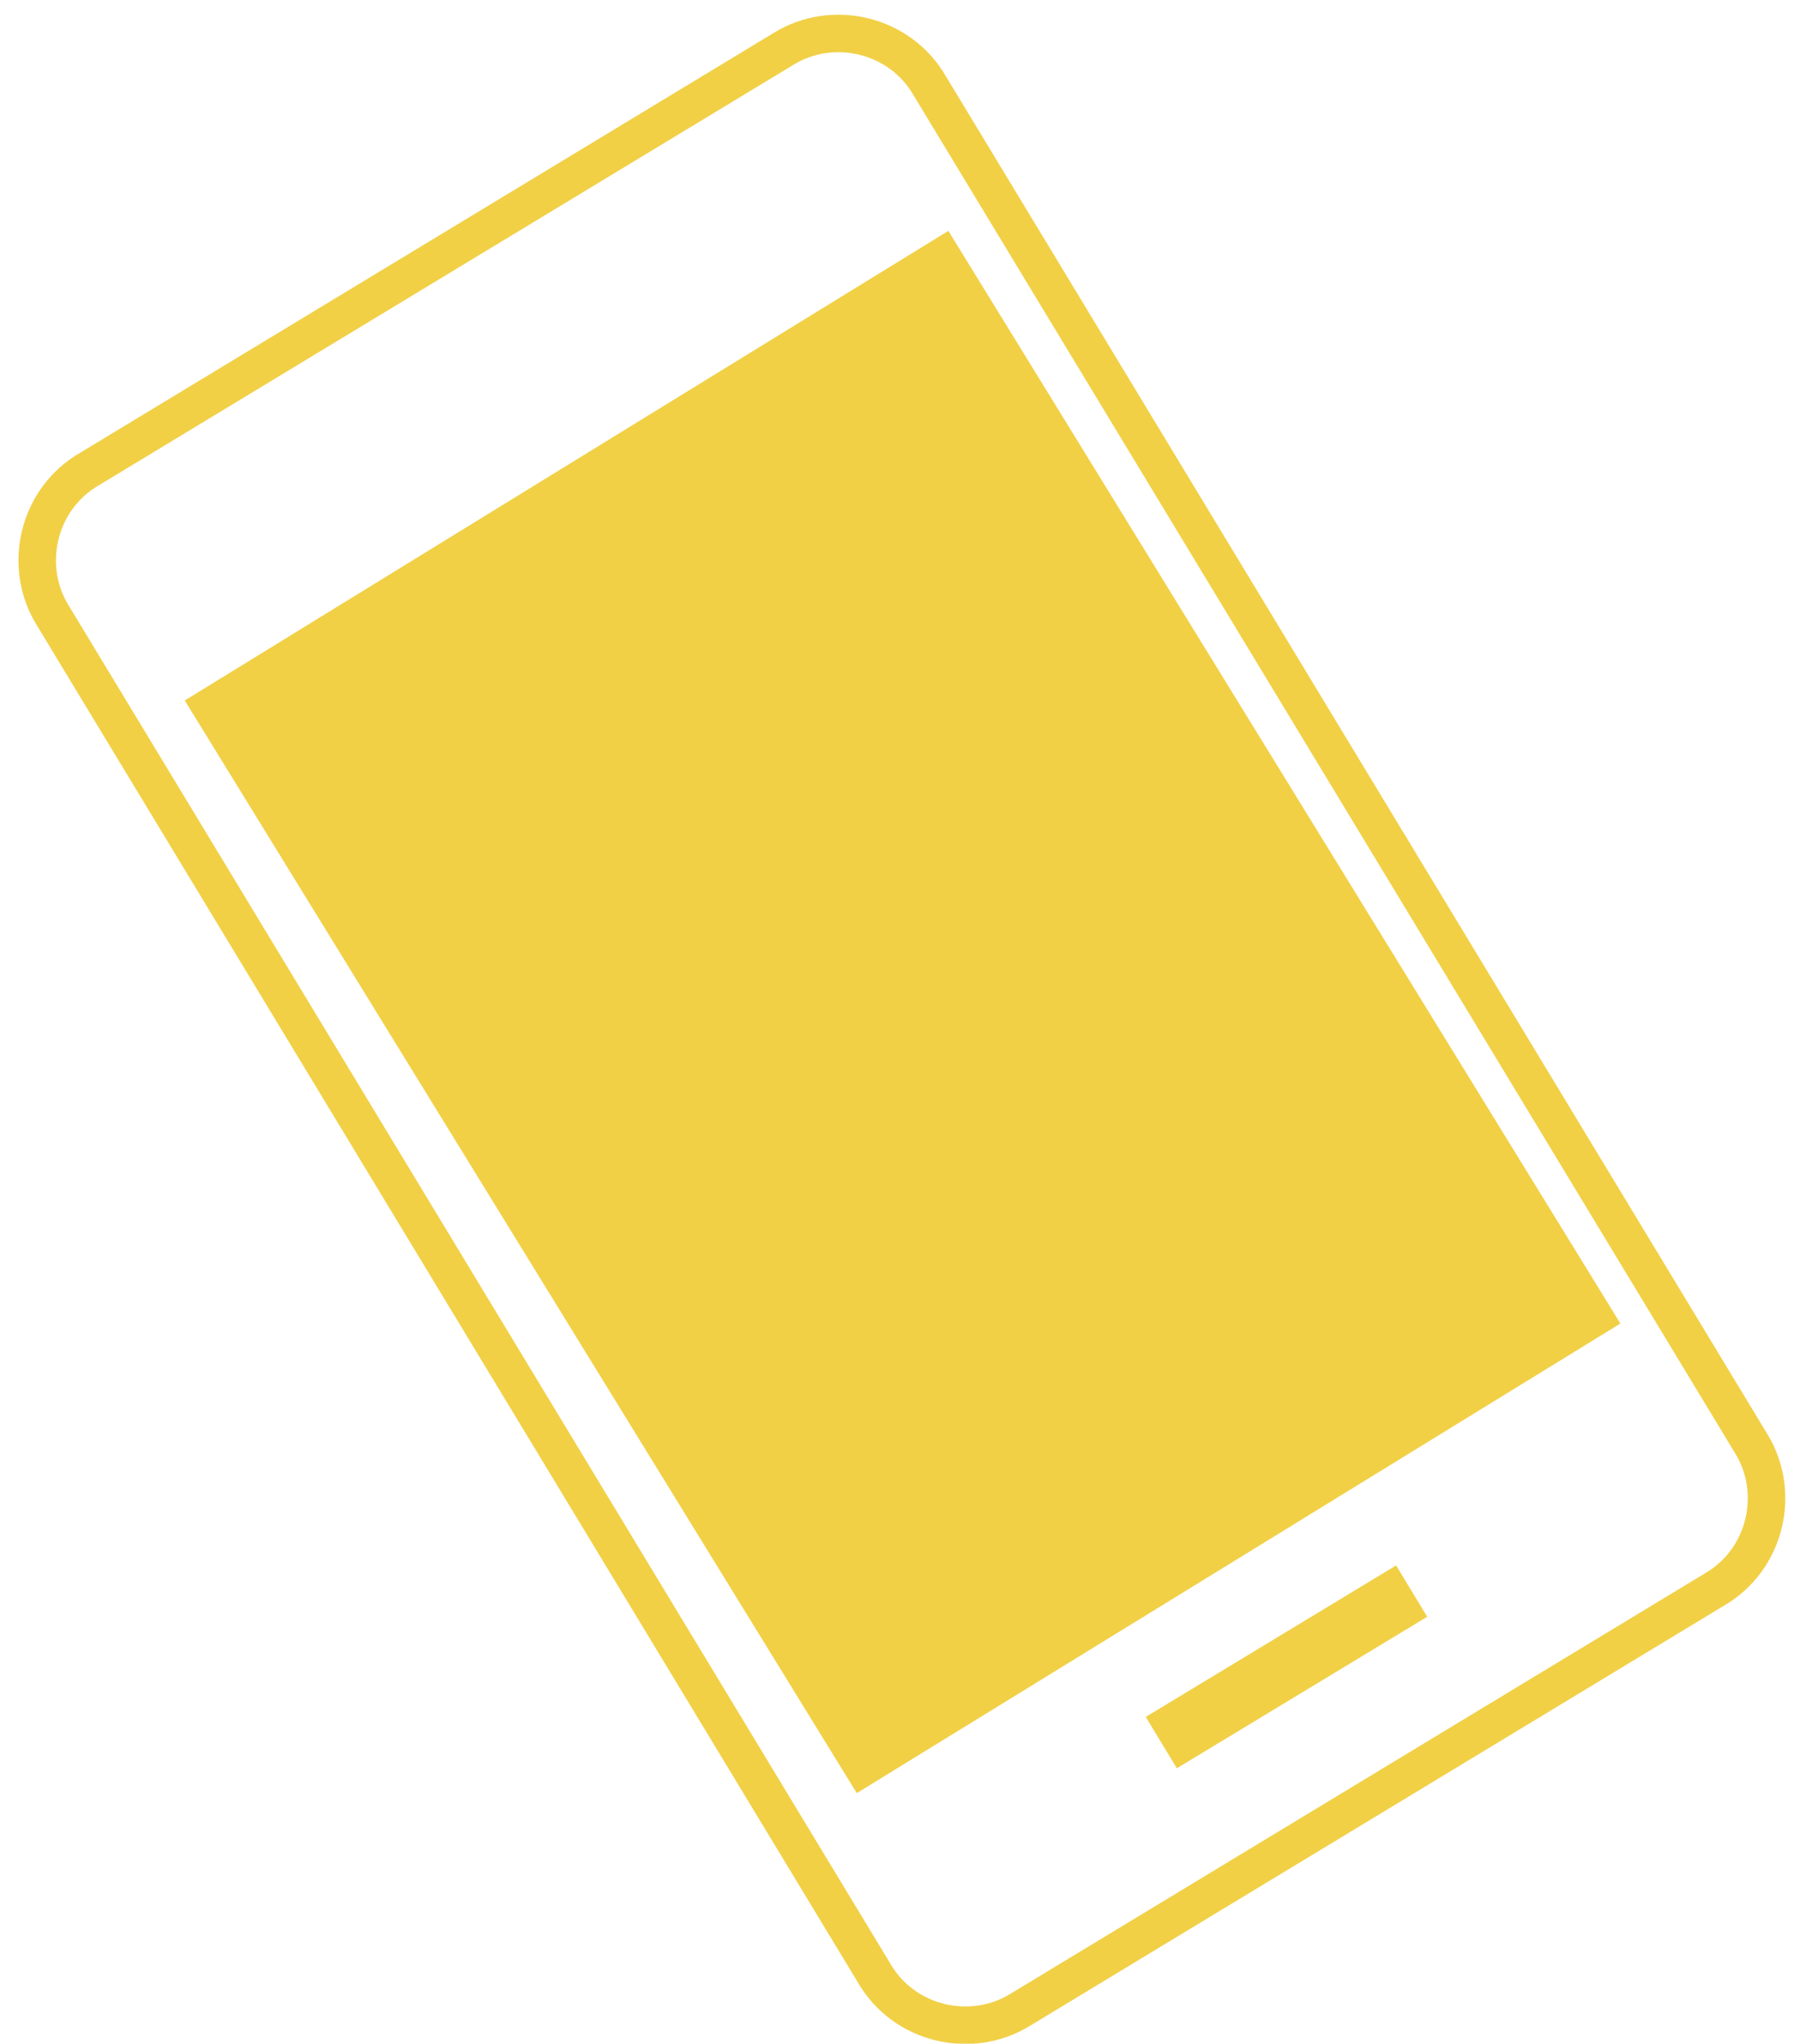 <?xml version="1.0" encoding="utf-8"?>
<!-- Generator: Adobe Illustrator 23.1.0, SVG Export Plug-In . SVG Version: 6.00 Build 0)  -->
<svg version="1.1" id="Слой_2" xmlns="http://www.w3.org/2000/svg" xmlns:xlink="http://www.w3.org/1999/xlink" x="0px" y="0px"
	 viewBox="0 0 48 54.5" style="enable-background:new 0 0 48 54.5;" xml:space="preserve">
<style type="text/css">
	.st0{fill:none;stroke:#F1D046;stroke-miterlimit:10;}
	.st1{fill:#F1D046;}
</style>
<g>
	<path class="st0" d="M46.7,38.5c0.8,1.3,0.4,3.1-1,3.9L27.2,53.6c-1.3,0.8-3.1,0.4-3.9-1L1.4,16.4c-0.8-1.3-0.4-3.1,1-3.9L20.9,1.3
		c1.3-0.8,3.1-0.4,3.9,1L46.7,38.5z"/>
</g>
<rect x="12.1" y="9.9" transform="matrix(0.852 -0.524 0.524 0.852 -10.57 16.586)" class="st1" width="23.9" height="34.2"/>
<rect x="30.4" y="43.6" transform="matrix(0.856 -0.518 0.518 0.856 -18.054 24.212)" class="st1" width="7.8" height="1.6"/>
</svg>
